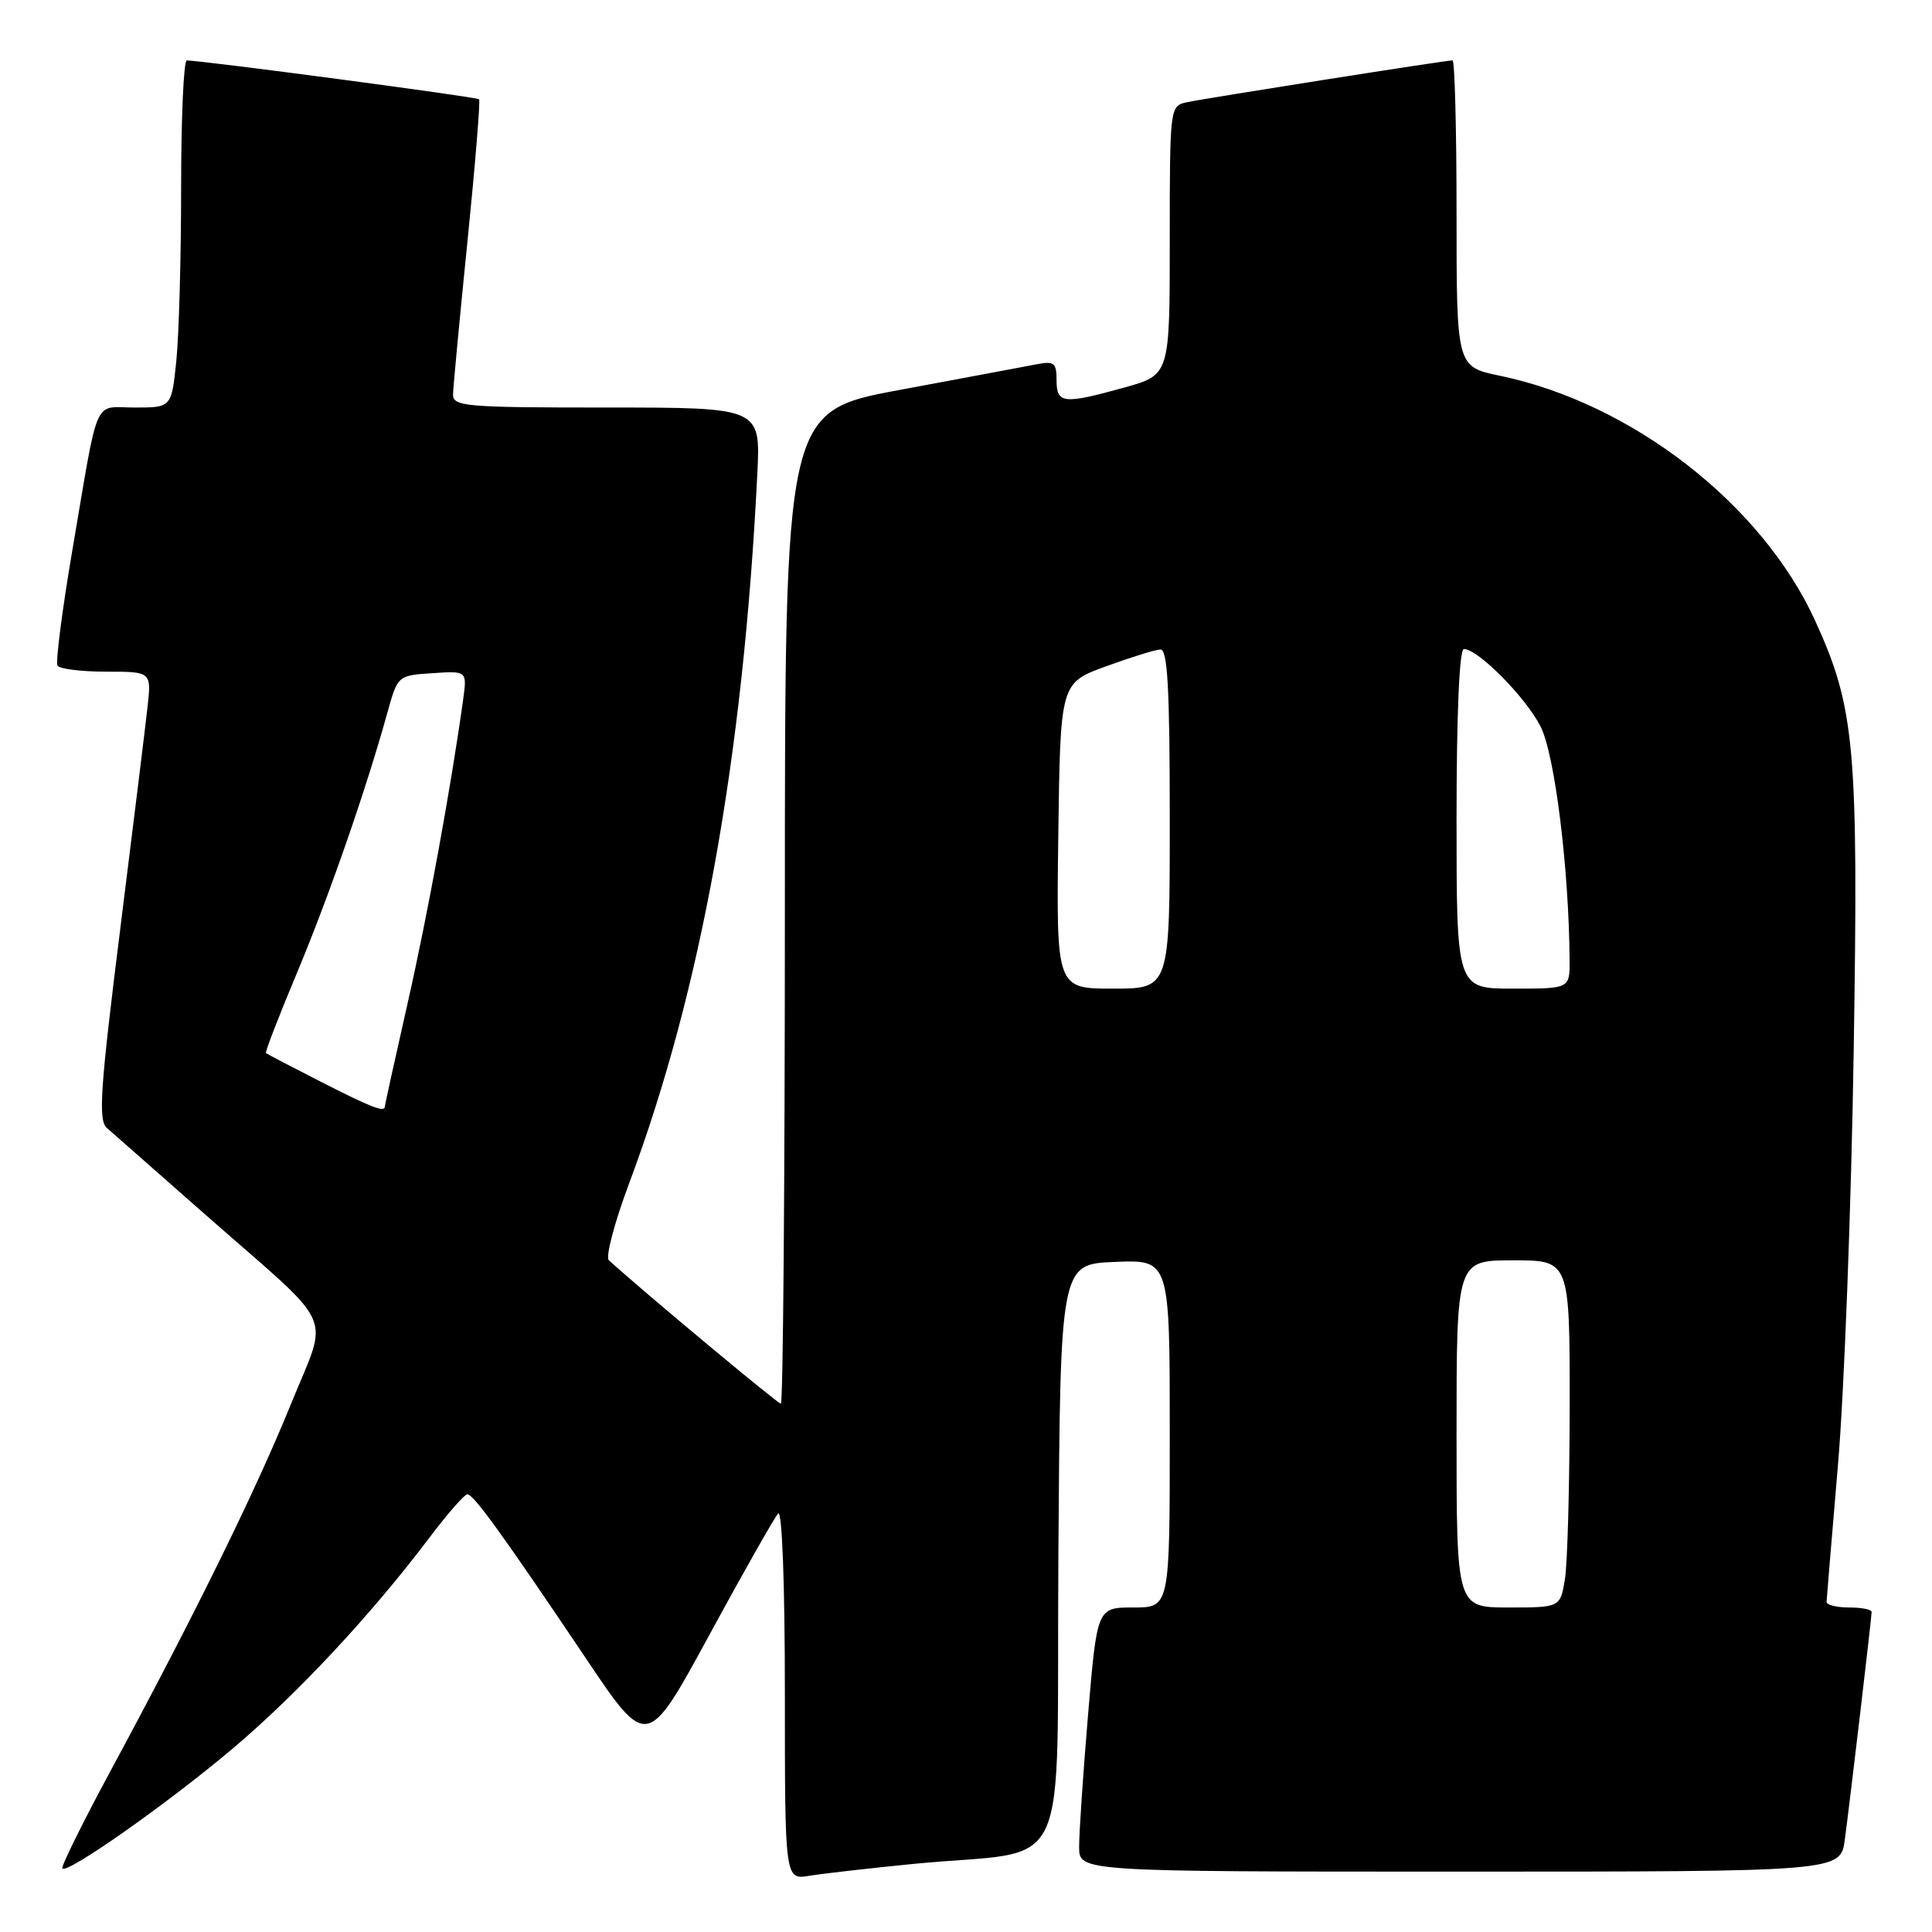 <?xml version="1.0" encoding="UTF-8" standalone="no"?>
<!DOCTYPE svg PUBLIC "-//W3C//DTD SVG 1.1//EN" "http://www.w3.org/Graphics/SVG/1.1/DTD/svg11.dtd" >
<svg xmlns="http://www.w3.org/2000/svg" xmlns:xlink="http://www.w3.org/1999/xlink" version="1.1" viewBox="0 0 256 256">
 <g >
 <path fill="currentColor"
d=" M 121.00 246.98 C 142.44 244.87 139.94 250.18 140.24 206.14 C 140.50 167.50 140.50 167.50 147.75 167.21 C 155.00 166.91 155.00 166.91 155.00 189.96 C 155.00 213.00 155.00 213.00 150.18 213.00 C 145.37 213.00 145.37 213.00 144.17 227.25 C 143.51 235.09 142.98 242.96 142.99 244.75 C 143.00 248.00 143.00 248.00 193.44 248.00 C 243.88 248.00 243.88 248.00 244.45 243.75 C 245.19 238.18 248.00 214.34 248.00 213.59 C 248.00 213.26 246.65 213.00 245.00 213.00 C 243.35 213.00 242.01 212.66 242.03 212.25 C 242.05 211.84 242.73 203.62 243.55 194.00 C 244.37 184.38 245.30 159.85 245.62 139.50 C 246.27 98.97 245.80 93.81 240.50 82.21 C 233.44 66.79 216.22 53.42 198.75 49.79 C 193.00 48.60 193.00 48.60 193.00 28.30 C 193.00 17.13 192.76 8.00 192.47 8.00 C 191.57 8.00 159.65 13.03 157.25 13.55 C 155.02 14.03 155.00 14.19 155.00 31.86 C 155.00 49.67 155.00 49.67 149.02 51.34 C 140.88 53.60 140.00 53.50 140.00 50.38 C 140.00 48.05 139.69 47.81 137.25 48.29 C 135.74 48.58 127.64 50.10 119.25 51.66 C 104.00 54.50 104.00 54.50 104.00 120.25 C 104.00 156.41 103.76 186.00 103.47 186.00 C 103.06 186.00 85.47 171.34 80.67 166.99 C 80.21 166.57 81.43 161.96 83.38 156.75 C 92.90 131.35 98.50 100.29 100.35 62.75 C 100.78 54.00 100.78 54.00 80.39 54.00 C 61.62 54.00 60.00 53.86 60.03 52.25 C 60.05 51.29 60.91 42.17 61.94 32.00 C 62.97 21.82 63.66 13.34 63.48 13.15 C 63.18 12.85 26.82 8.02 24.75 8.01 C 24.34 8.00 24.00 15.58 24.00 24.85 C 24.00 34.12 23.71 44.47 23.36 47.85 C 22.72 54.00 22.72 54.00 17.88 54.00 C 12.26 54.00 13.16 51.97 9.58 72.95 C 8.23 80.89 7.35 87.75 7.62 88.20 C 7.89 88.64 10.81 89.00 14.09 89.00 C 20.07 89.00 20.07 89.00 19.54 93.75 C 19.25 96.36 17.61 109.69 15.90 123.36 C 13.29 144.21 13.00 148.41 14.14 149.44 C 14.89 150.11 20.90 155.40 27.50 161.20 C 44.82 176.41 43.58 173.64 38.57 186.00 C 33.98 197.34 25.81 213.96 14.81 234.35 C 10.99 241.42 8.05 247.38 8.26 247.59 C 8.97 248.30 22.35 238.87 30.91 231.63 C 39.48 224.37 49.19 213.96 56.93 203.71 C 59.30 200.57 61.55 198.00 61.93 198.00 C 62.75 198.00 66.67 203.43 77.58 219.66 C 85.74 231.82 85.74 231.82 93.98 216.66 C 98.51 208.32 102.62 201.07 103.11 200.55 C 103.63 199.99 104.00 209.86 104.00 224.35 C 104.00 249.09 104.00 249.09 107.25 248.55 C 109.04 248.26 115.22 247.55 121.00 246.98 Z  M 193.00 190.00 C 193.00 167.00 193.00 167.00 200.50 167.00 C 208.00 167.00 208.00 167.00 207.99 186.25 C 207.98 196.84 207.70 207.19 207.36 209.25 C 206.74 213.00 206.74 213.00 199.87 213.00 C 193.00 213.00 193.00 213.00 193.00 190.00 Z  M 42.50 143.33 C 38.65 141.37 35.38 139.66 35.24 139.54 C 35.10 139.42 36.95 134.64 39.35 128.91 C 43.58 118.80 48.49 104.69 51.31 94.50 C 52.70 89.50 52.70 89.50 57.30 89.20 C 61.89 88.89 61.89 88.89 61.37 92.70 C 59.76 104.30 56.66 121.27 54.01 132.94 C 52.36 140.24 51.00 146.39 51.00 146.61 C 51.00 147.45 49.24 146.77 42.50 143.33 Z  M 140.23 110.75 C 140.50 90.51 140.50 90.51 146.50 88.31 C 149.80 87.11 153.06 86.09 153.75 86.06 C 154.71 86.01 155.00 91.13 155.00 108.50 C 155.00 131.00 155.00 131.00 147.48 131.00 C 139.96 131.00 139.96 131.00 140.23 110.75 Z  M 193.00 108.50 C 193.00 94.71 193.37 86.00 193.97 86.00 C 195.84 86.00 202.14 92.36 204.13 96.26 C 206.02 99.95 207.90 115.14 207.98 127.25 C 208.00 131.00 208.00 131.00 200.50 131.00 C 193.00 131.00 193.00 131.00 193.00 108.50 Z "/>
</g>
</svg>